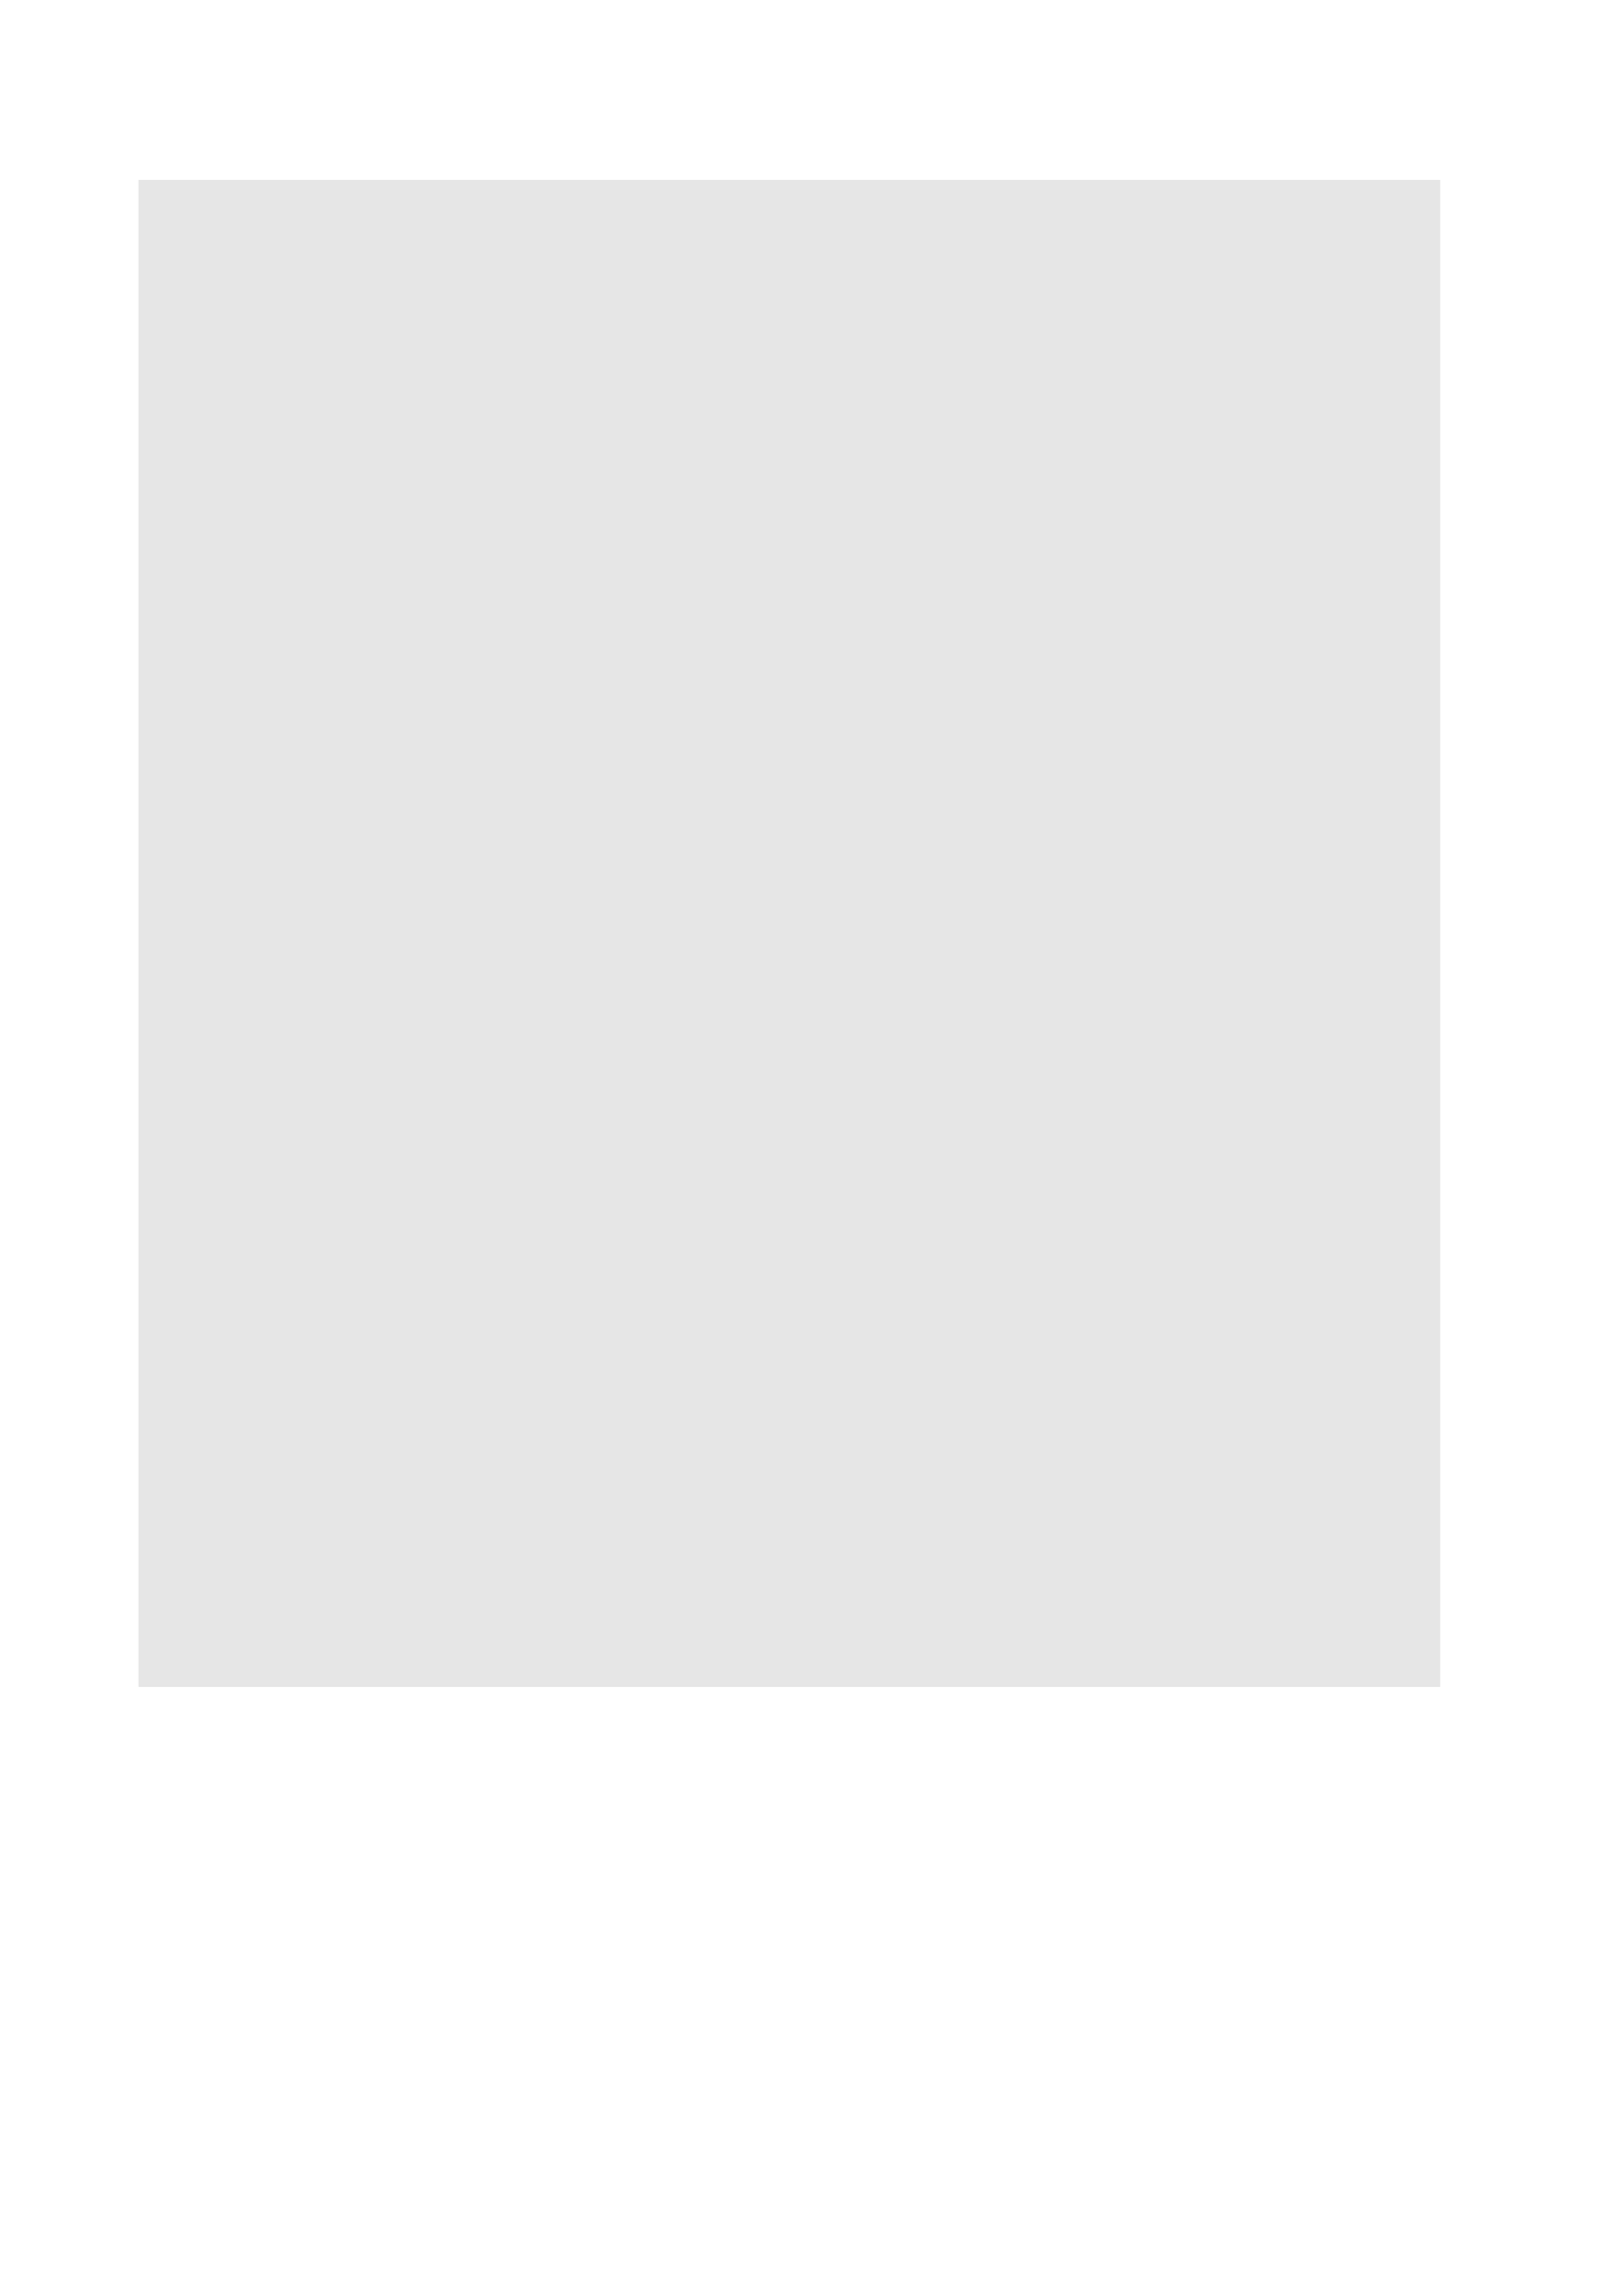 <?xml version="1.0" encoding="UTF-8" standalone="no"?>
<!-- Created with Inkscape (http://www.inkscape.org/) -->

<svg
   xmlns:dc="http://purl.org/dc/elements/1.1/"
   xmlns:cc="http://creativecommons.org/ns#"
   xmlns:rdf="http://www.w3.org/1999/02/22-rdf-syntax-ns#"
   xmlns:svg="http://www.w3.org/2000/svg"
   xmlns="http://www.w3.org/2000/svg"
   xmlns:sodipodi="http://sodipodi.sourceforge.net/DTD/sodipodi-0.dtd"
   xmlns:inkscape="http://www.inkscape.org/namespaces/inkscape"
   width="210mm"
   height="297mm"
   id="svg2"
   version="1.1"
   inkscape:version="0.48.5 r10040"
   sodipodi:docname="em-branco.svg"
   inkscape:export-filename="/home/fredm/projetos/o-rato-anderson/um-dia-este-rato-encontrou-uma-rata.png"
   inkscape:export-xdpi="90"
   inkscape:export-ydpi="90">
  <defs
     id="defs4" />
  <sodipodi:namedview
     id="base"
     pagecolor="#ffffff"
     bordercolor="#666666"
     borderopacity="1.0"
     inkscape:pageopacity="0.0"
     inkscape:pageshadow="2"
     inkscape:zoom="0.36914063"
     inkscape:cx="428.13869"
     inkscape:cy="606.65018"
     inkscape:document-units="px"
     inkscape:current-layer="layer1"
     showgrid="false"
     inkscape:window-width="710"
     inkscape:window-height="693"
     inkscape:window-x="560"
     inkscape:window-y="31"
     inkscape:window-maximized="0" />
  <g
     inkscape:label="Camada 1"
     inkscape:groupmode="layer"
     id="layer1">
    <rect
       id="rect3082"
       width="636.614"
       height="736.847"
       x="67.725"
       y="87.96"
       style="fill:#e6e6e6" />
  </g>
</svg>
